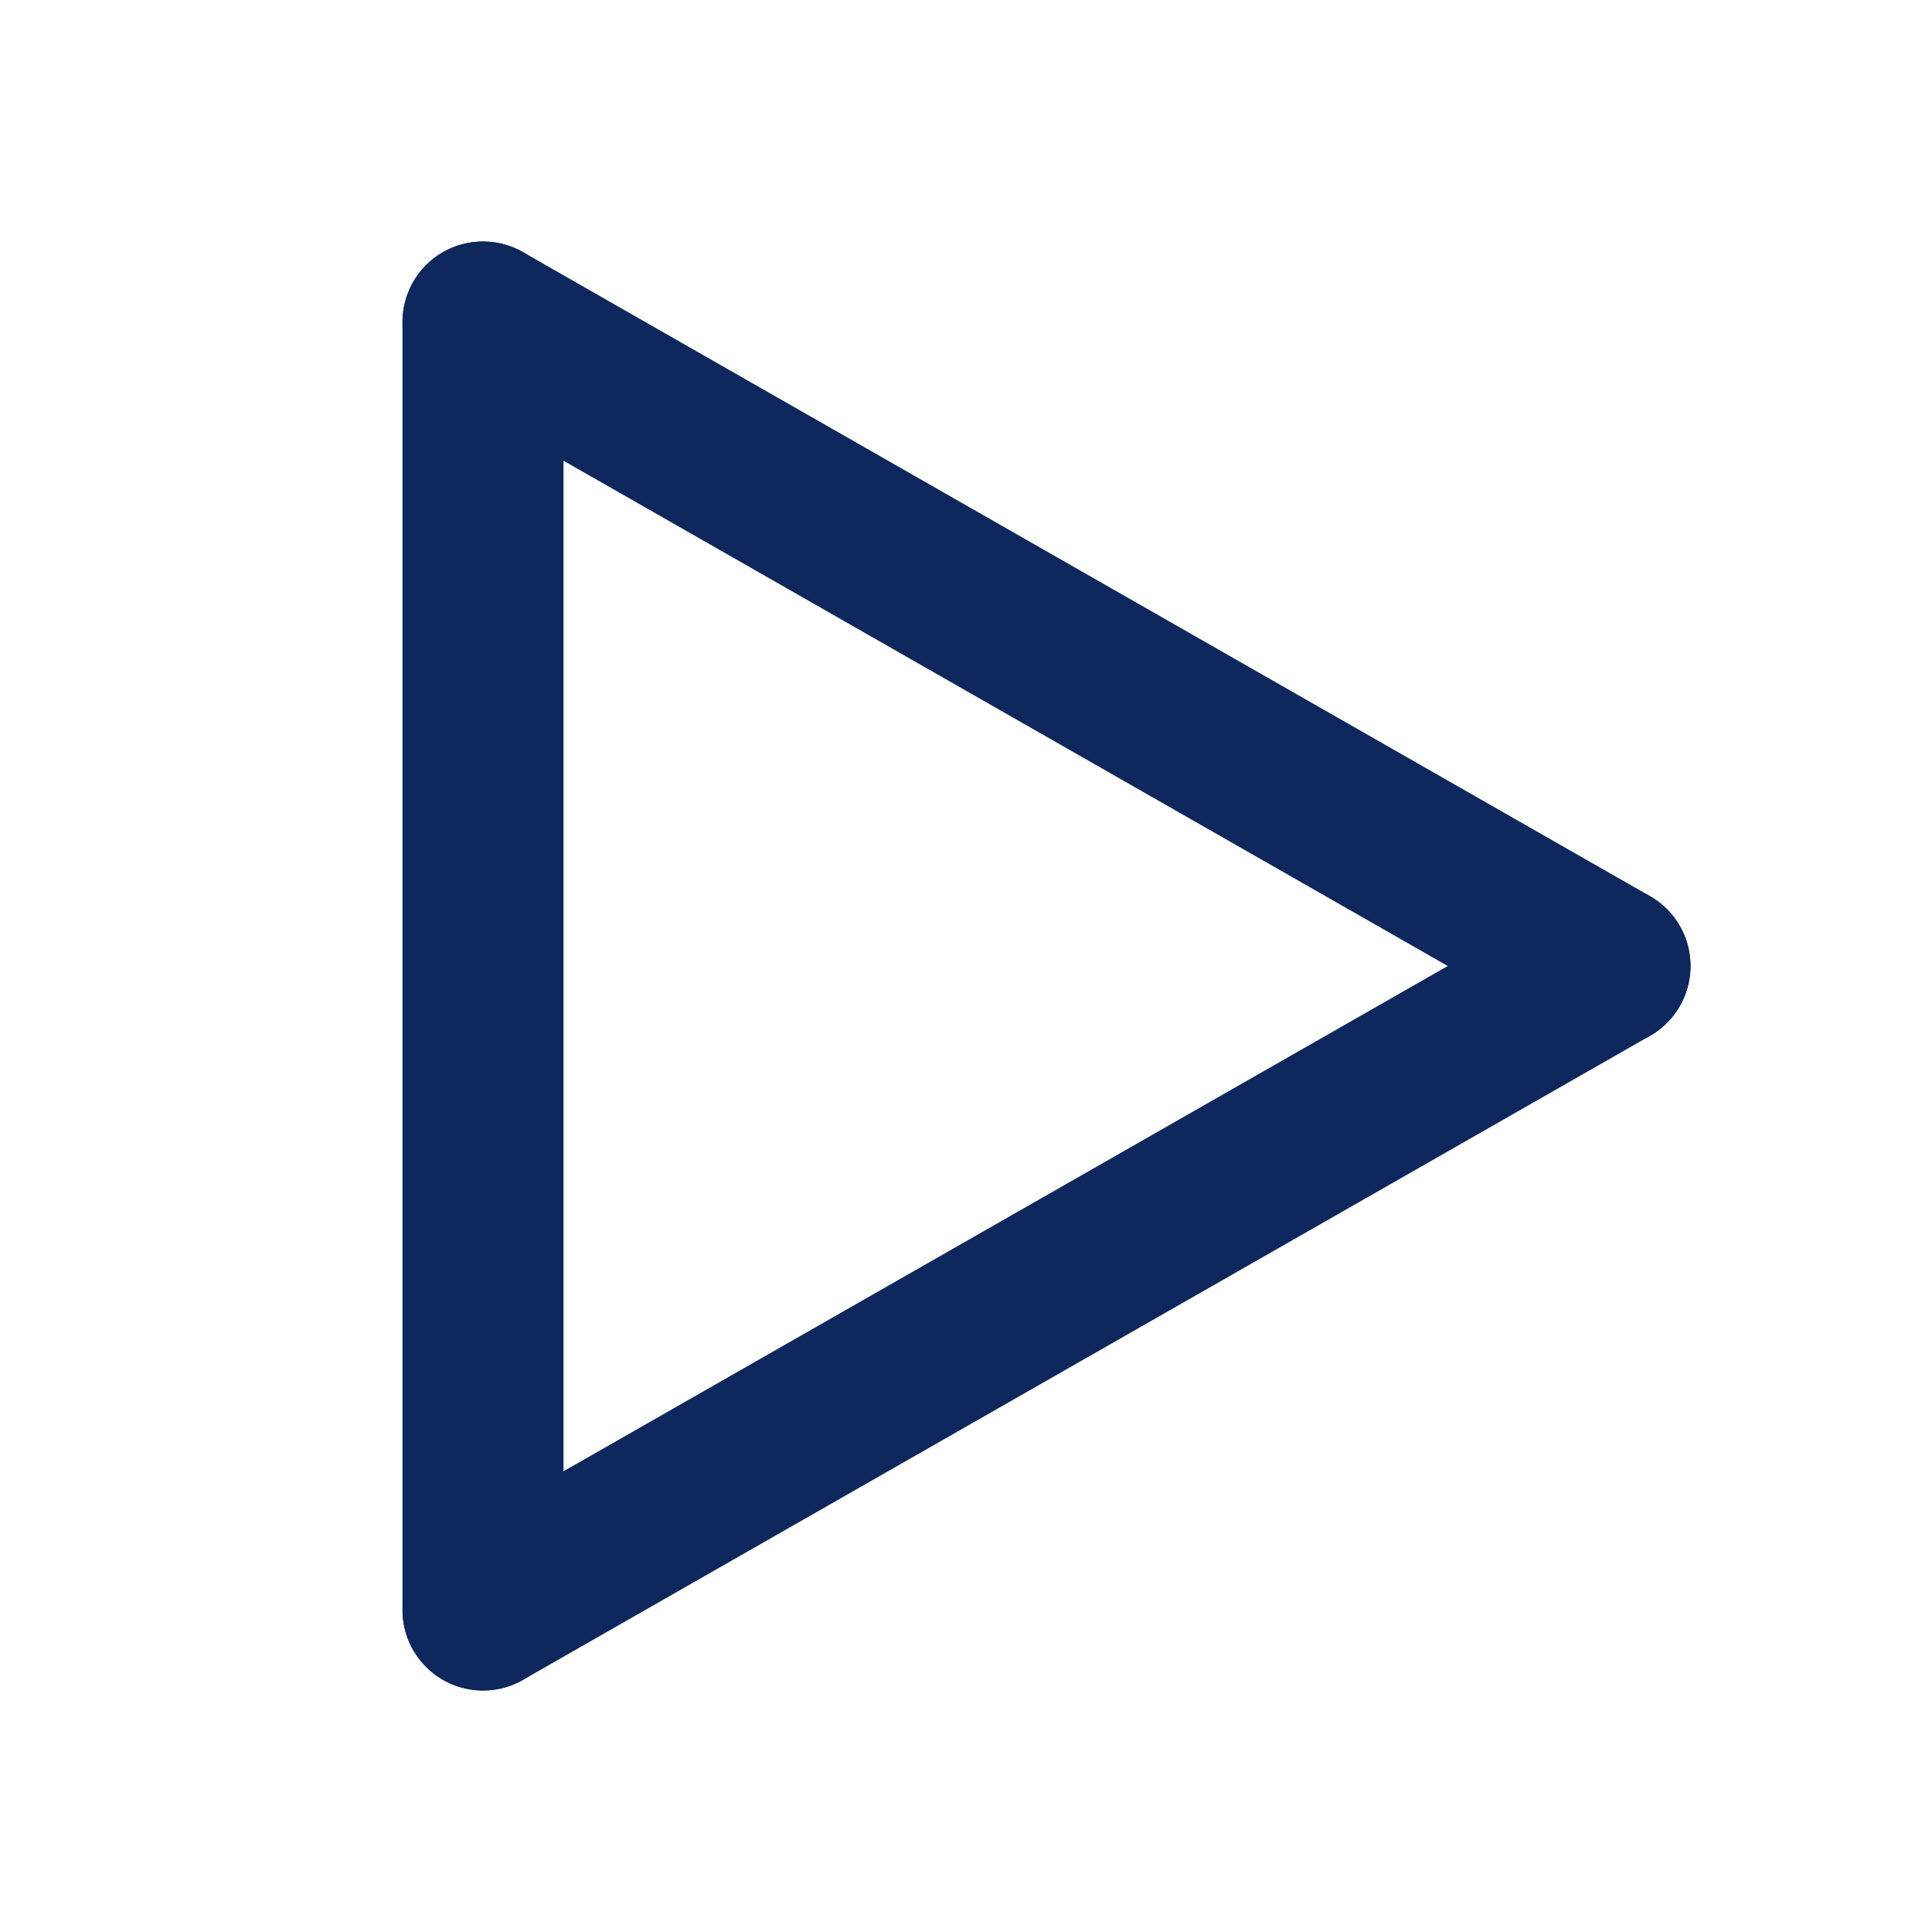 <svg width="24" height="24" viewBox="0 0 24 24" fill="none" xmlns="http://www.w3.org/2000/svg">
<path d="M6 4V20" stroke="#0E275D" stroke-width="2" stroke-linecap="round" stroke-linejoin="round"/>
<path d="M20 12L6 20" stroke="#0E275D" stroke-width="2" stroke-linecap="round" stroke-linejoin="round"/>
<path d="M20 12L6 4" stroke="#0E275D" stroke-width="2" stroke-linecap="round" stroke-linejoin="round"/>
</svg>
